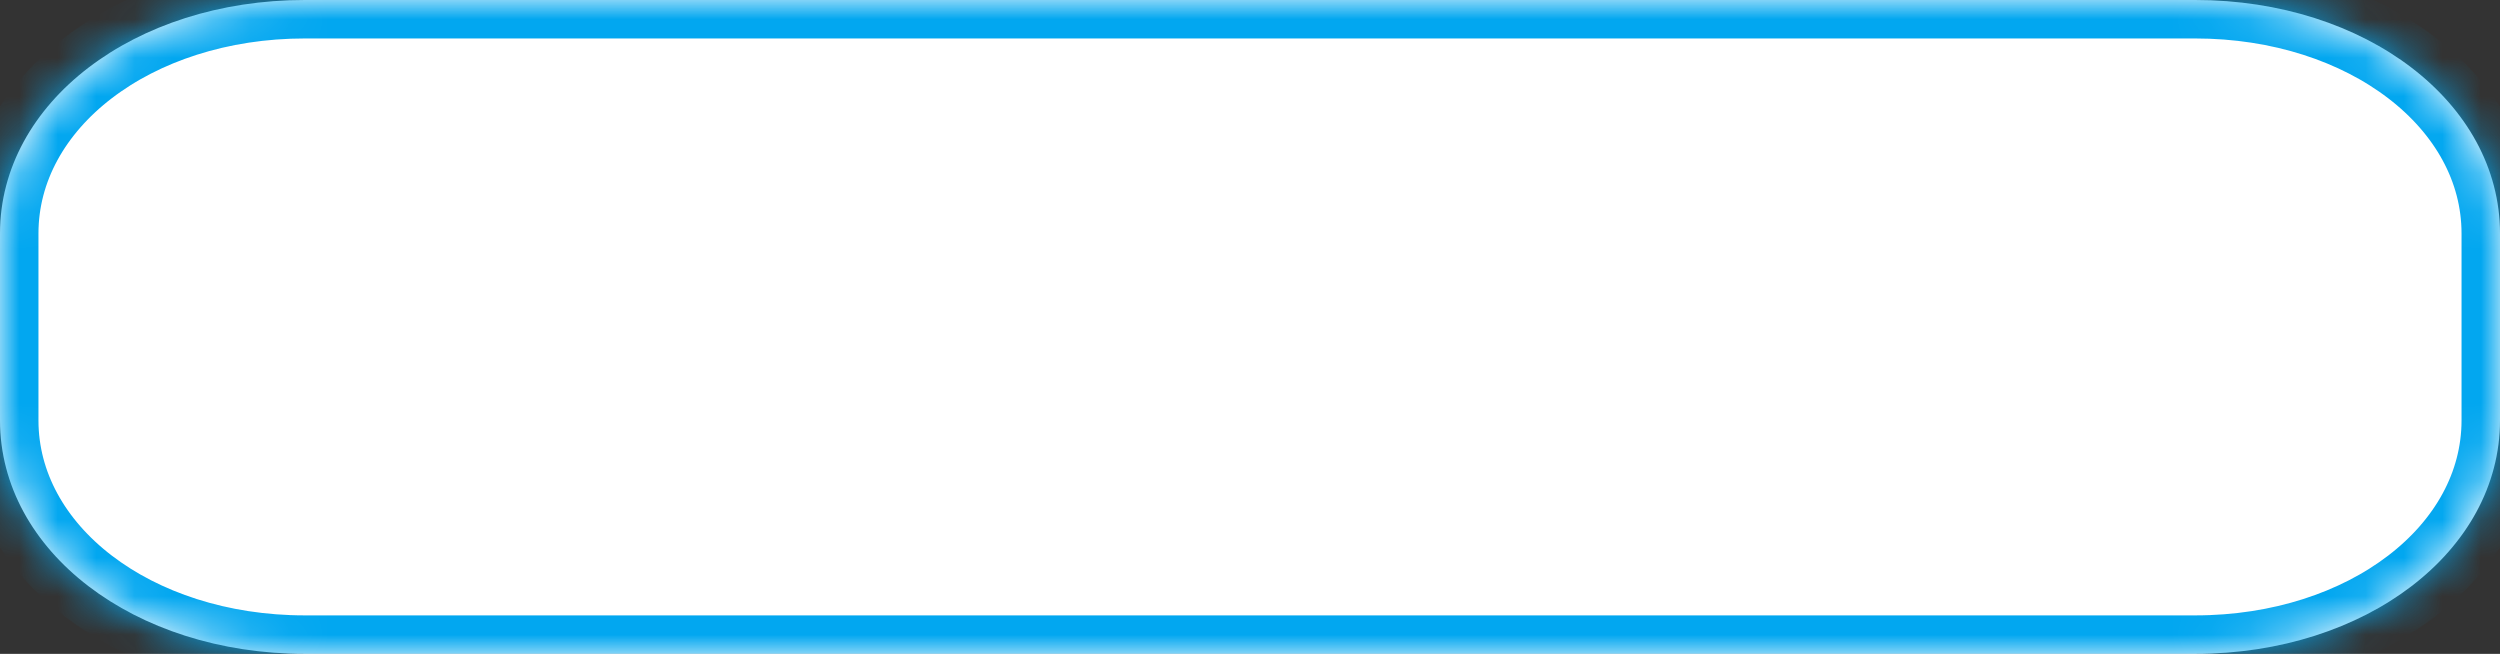 ﻿<?xml version="1.0" encoding="utf-8"?>
<svg version="1.1" xmlns:xlink="http://www.w3.org/1999/xlink" width="65px" height="17px" xmlns="http://www.w3.org/2000/svg">
  <rect width="100%" height="100%" fill="#333333" stroke="none"/>
  <defs>
    <mask fill="white" id="clip343">
      <path d="M 0 10.929  L 0 6.071  C 0 2.671  3.488 0  7.927 0  L 41.364 0  L 42.805 0  L 57.073 0  C 61.512 0  65 2.671  65 6.071  L 65 10.929  C 65 14.329  61.512 17  57.073 17  L 41.364 17  L 7.927 17  C 3.488 17  0 14.329  0 10.929  Z " fill-rule="evenodd" />
    </mask>
  </defs>
  <g transform="matrix(1 0 0 1 -1059 -3980 )">
    <path d="M 0 10.929  L 0 6.071  C 0 2.671  3.488 0  7.927 0  L 41.364 0  L 42.805 0  L 57.073 0  C 61.512 0  65 2.671  65 6.071  L 65 10.929  C 65 14.329  61.512 17  57.073 17  L 41.364 17  L 7.927 17  C 3.488 17  0 14.329  0 10.929  Z " fill-rule="nonzero" fill="#ffffff" stroke="none" transform="matrix(1 0 0 1 1059 3980 )" />
    <path d="M 0 10.929  L 0 6.071  C 0 2.671  3.488 0  7.927 0  L 41.364 0  L 42.805 0  L 57.073 0  C 61.512 0  65 2.671  65 6.071  L 65 10.929  C 65 14.329  61.512 17  57.073 17  L 41.364 17  L 7.927 17  C 3.488 17  0 14.329  0 10.929  Z " stroke-width="2" stroke="#02a7f0" fill="none" transform="matrix(1 0 0 1 1059 3980 )" mask="url(#clip343)" />
  </g>
</svg>